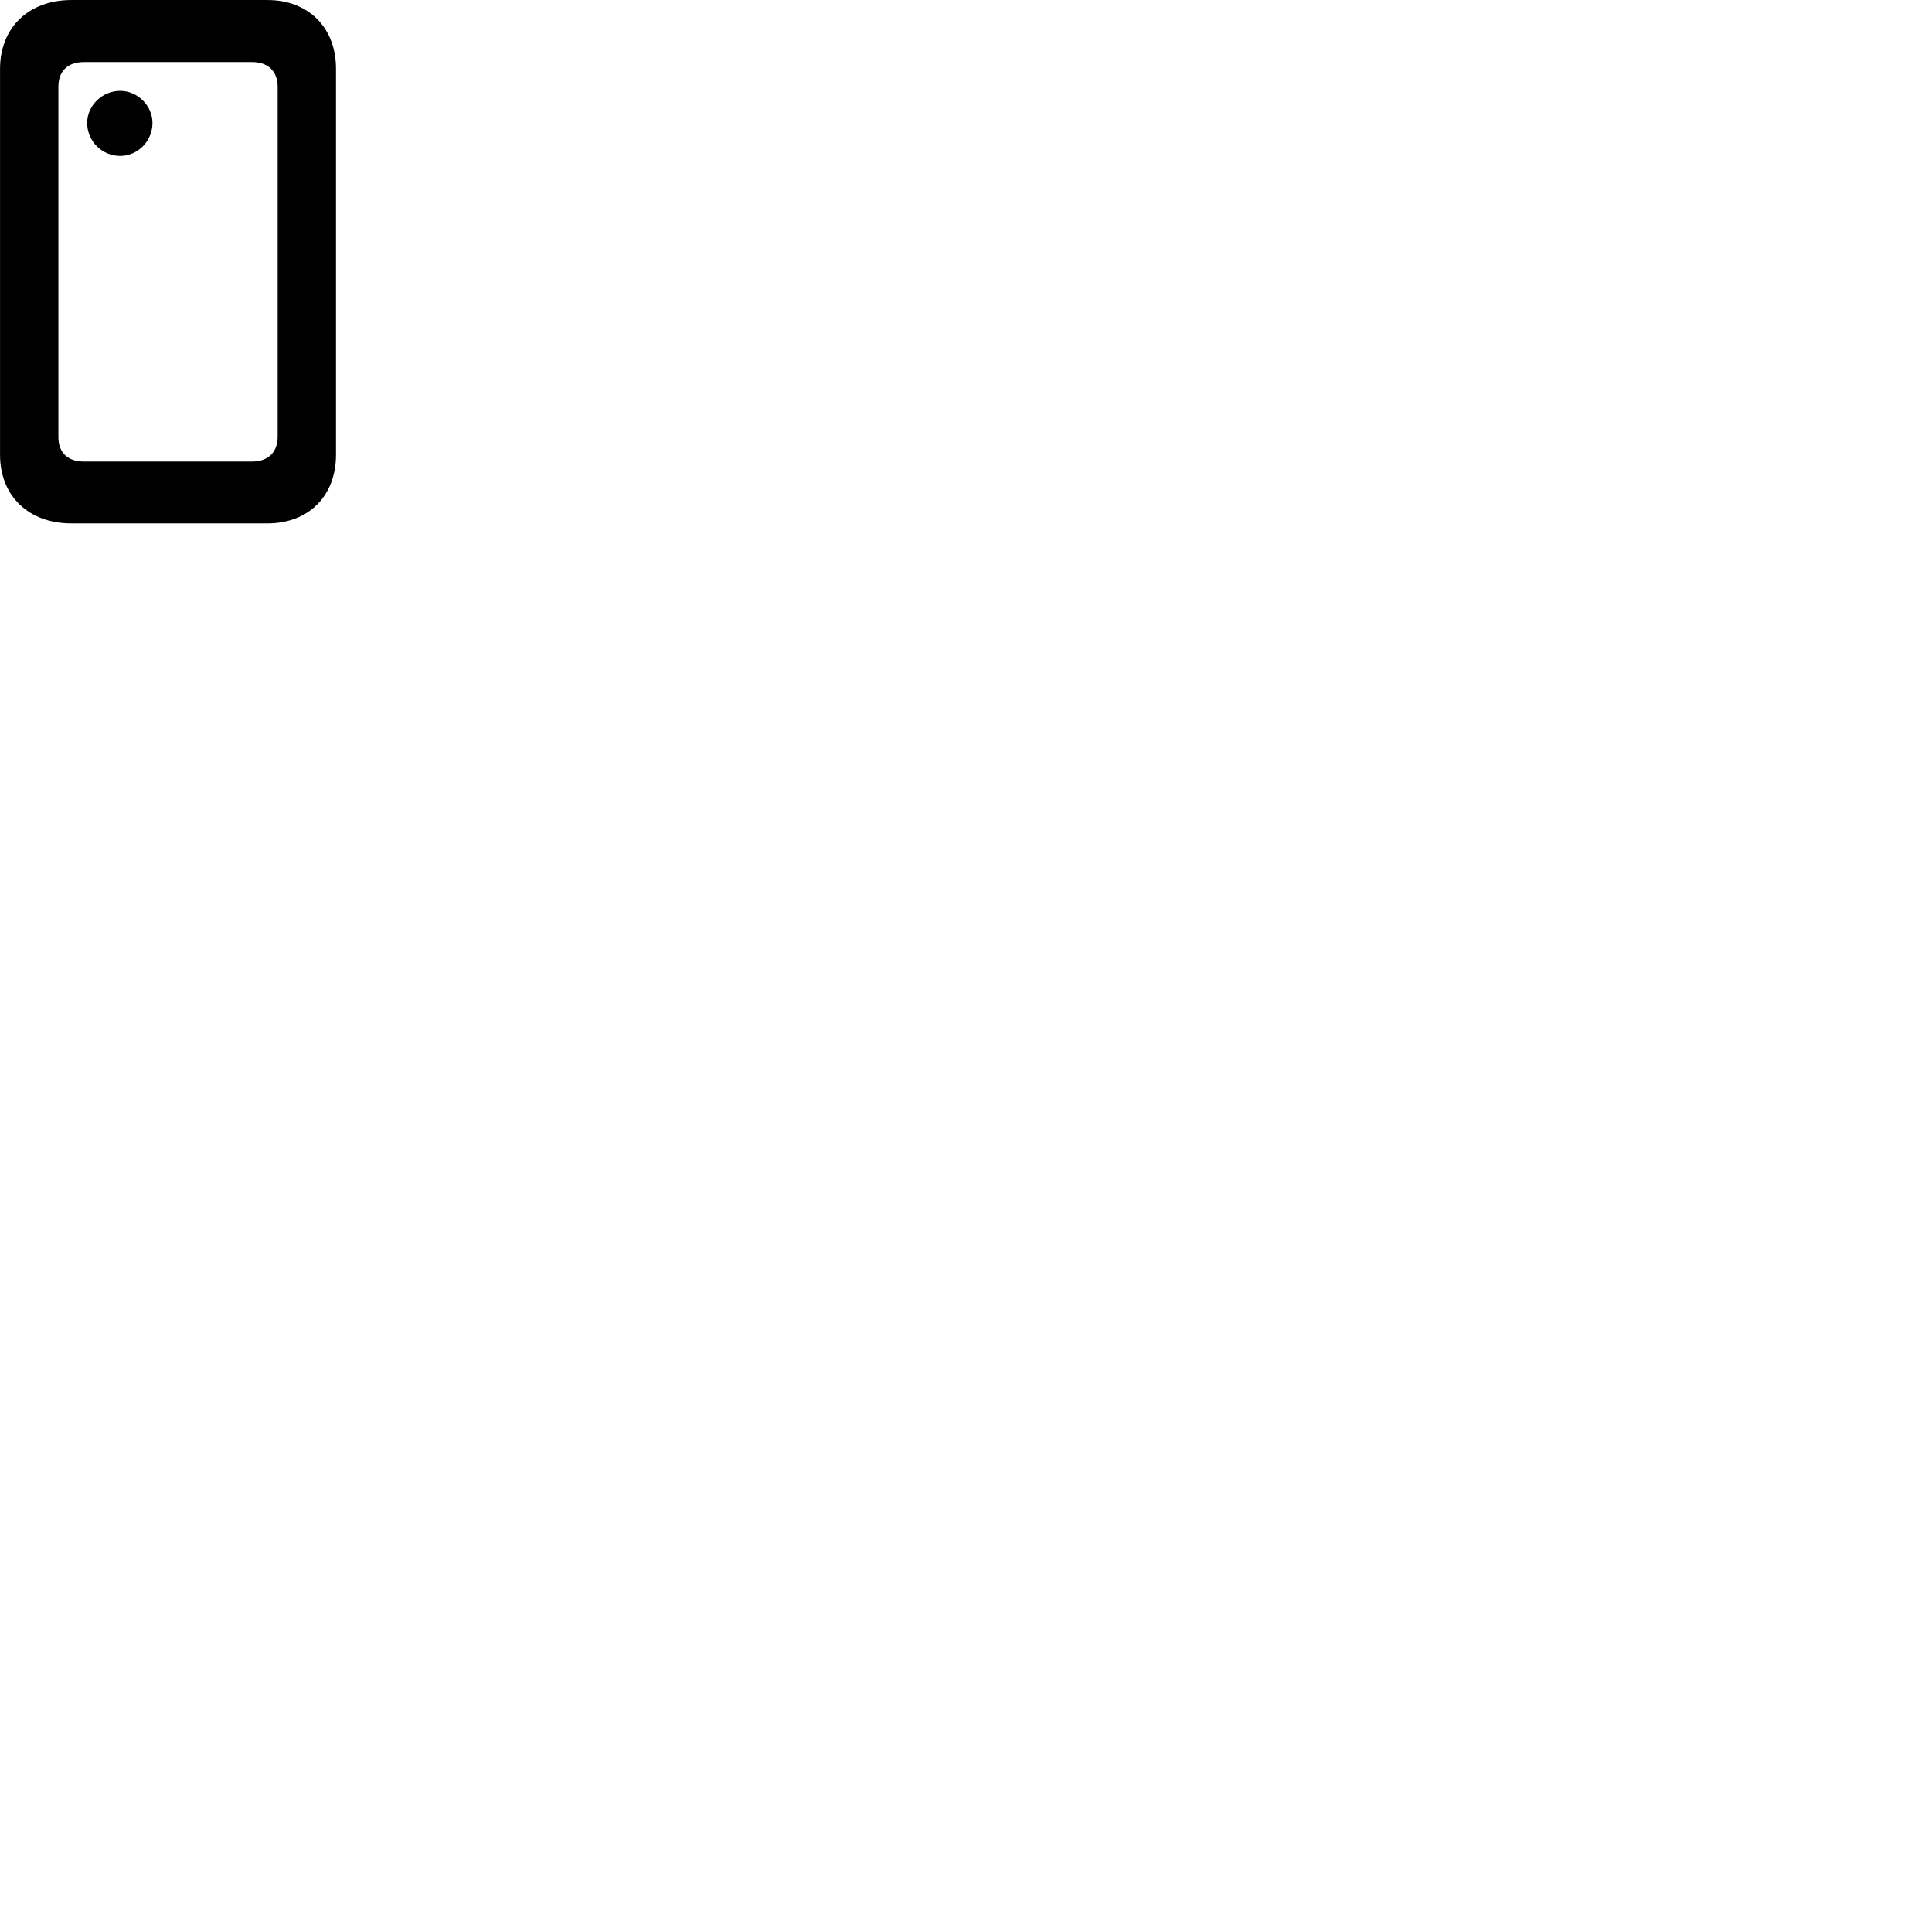 
        <svg xmlns="http://www.w3.org/2000/svg" viewBox="0 0 100 100">
            <path d="M0.002 23.541C0.002 25.671 1.482 27.091 3.692 27.091H13.842C15.972 27.091 17.392 25.671 17.392 23.541V3.561C17.392 1.431 15.972 0.001 13.842 0.001H3.692C1.482 0.001 0.002 1.431 0.002 3.561ZM3.022 22.621V4.491C3.022 3.671 3.512 3.211 4.352 3.211H13.042C13.872 3.211 14.372 3.681 14.372 4.501V22.601C14.372 23.421 13.872 23.891 13.042 23.891H4.352C3.512 23.891 3.022 23.441 3.022 22.621ZM6.222 8.071C7.122 8.071 7.892 7.311 7.892 6.361C7.892 5.471 7.122 4.701 6.222 4.701C5.282 4.701 4.512 5.471 4.512 6.361C4.512 7.311 5.282 8.071 6.222 8.071Z" />
        </svg>
    